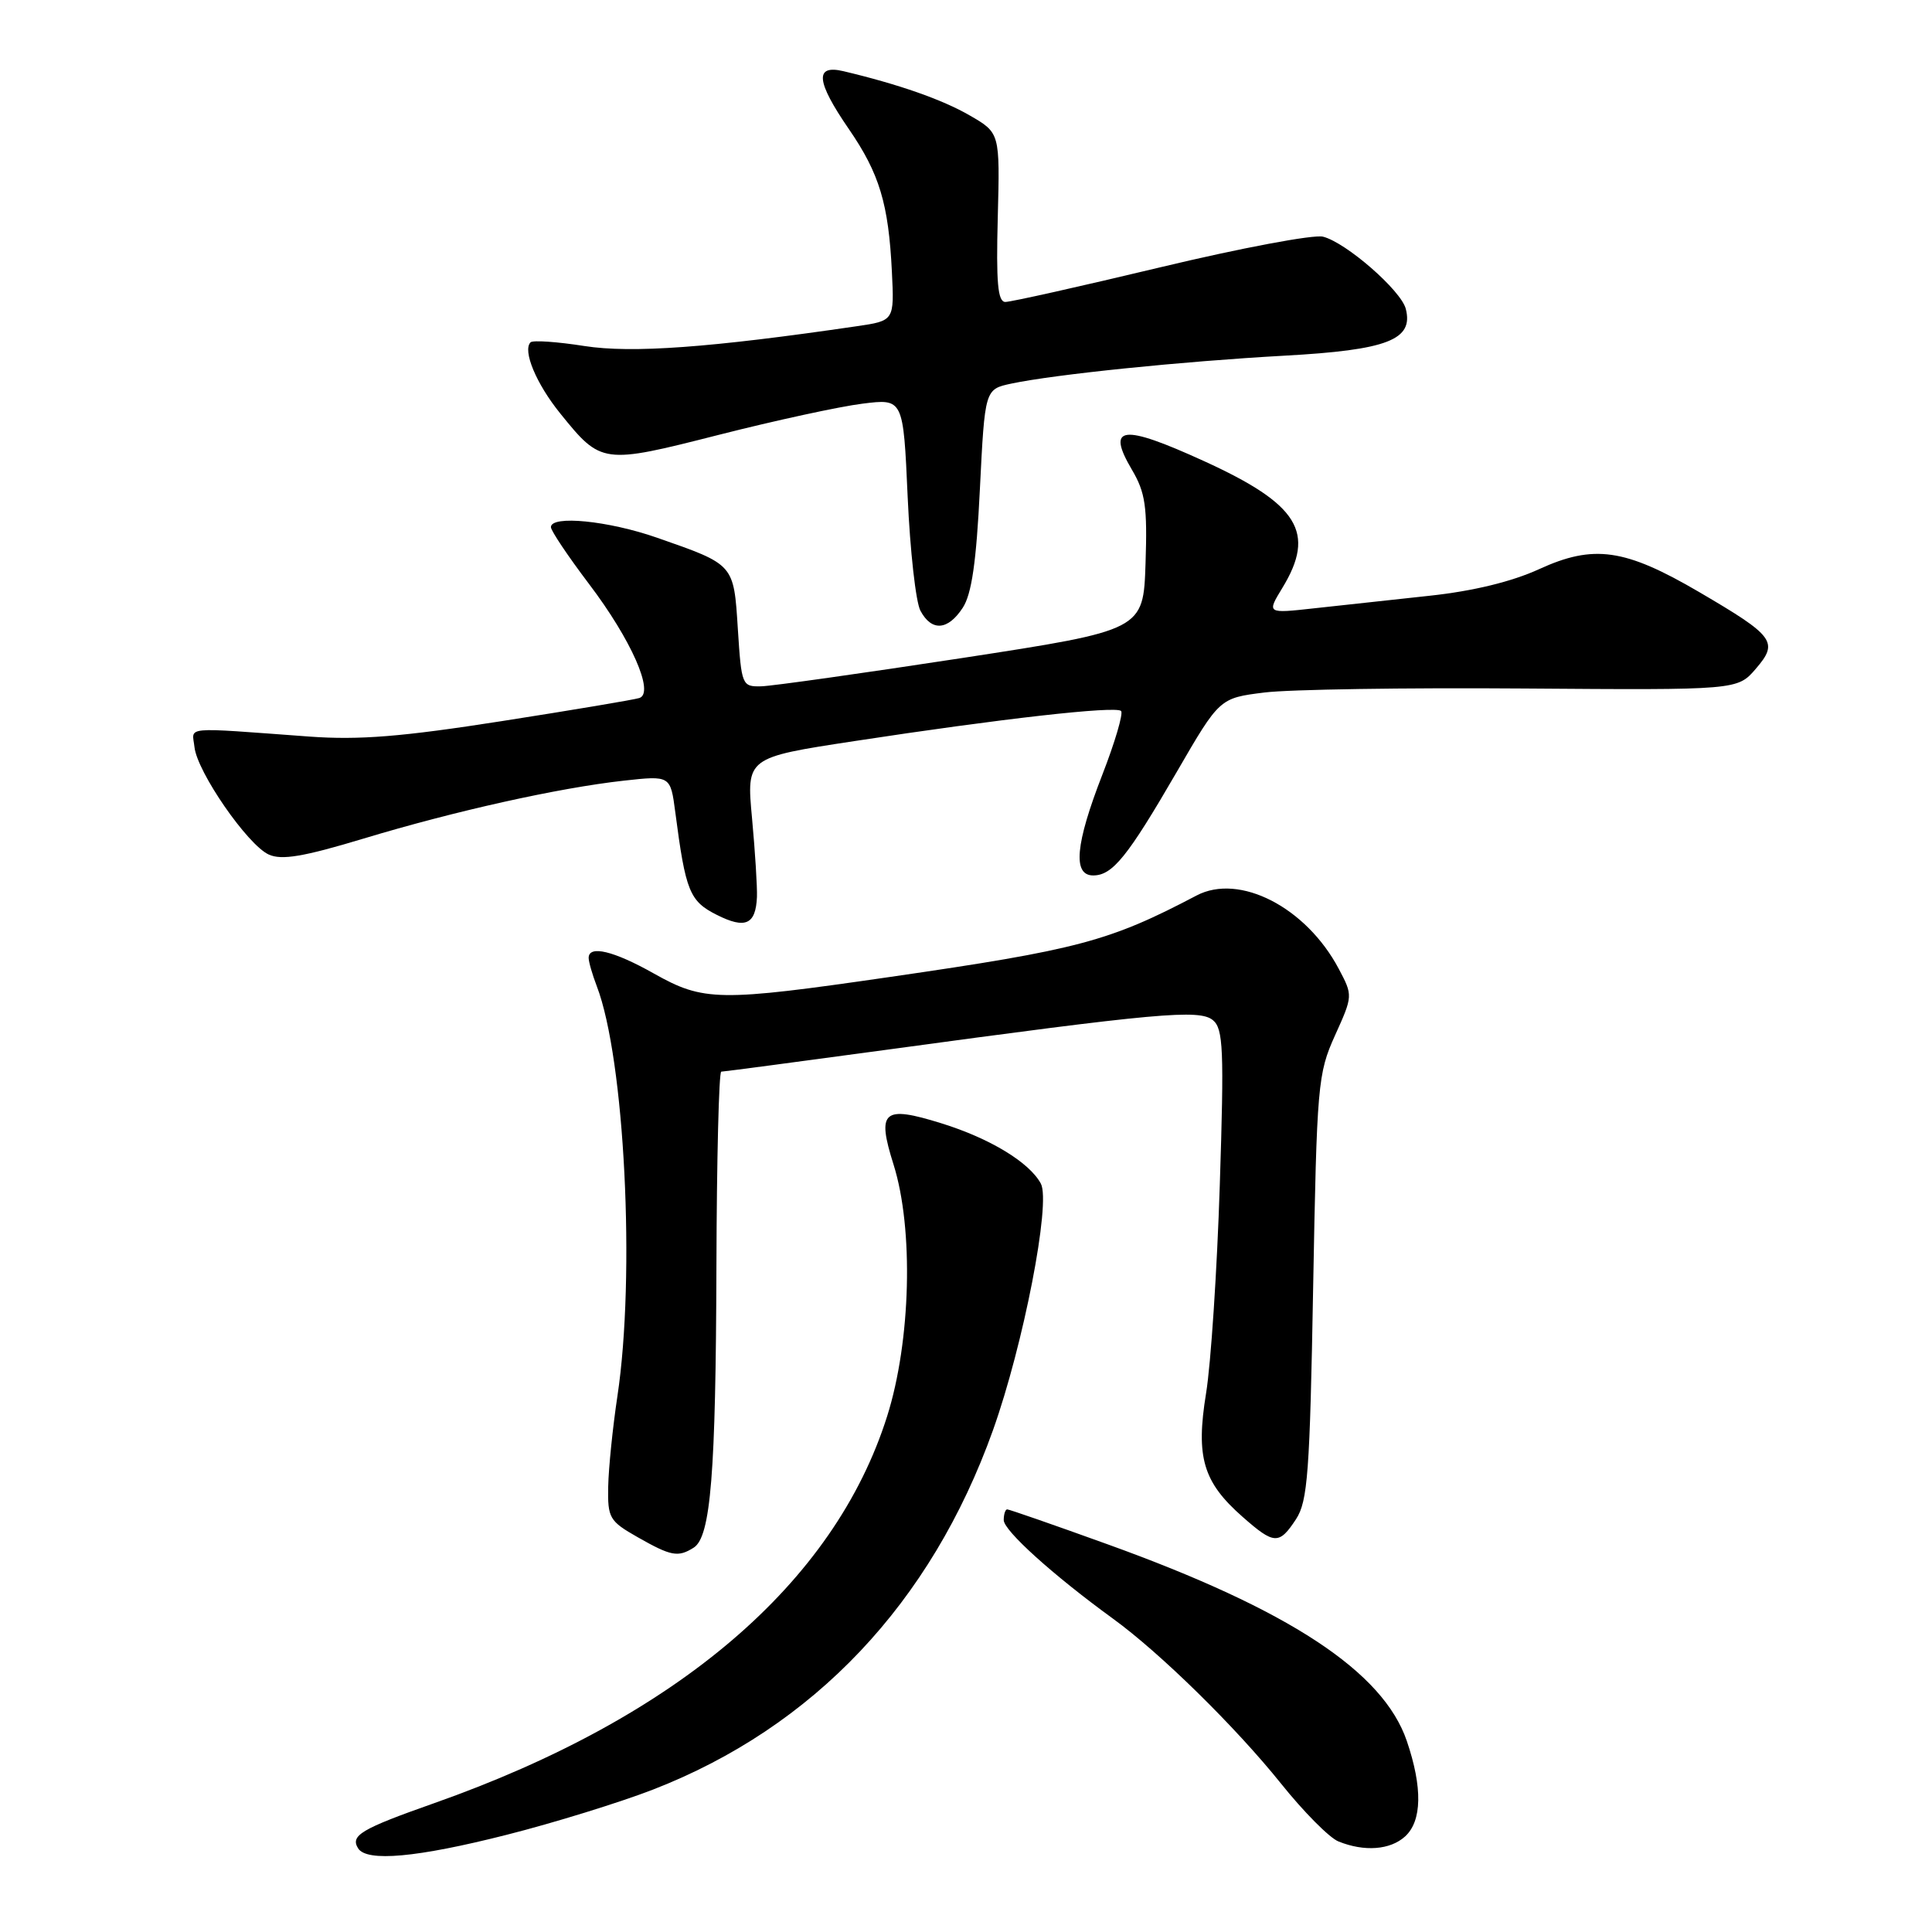 <?xml version="1.0" encoding="UTF-8" standalone="no"?>
<!DOCTYPE svg PUBLIC "-//W3C//DTD SVG 1.1//EN" "http://www.w3.org/Graphics/SVG/1.1/DTD/svg11.dtd" >
<svg xmlns="http://www.w3.org/2000/svg" xmlns:xlink="http://www.w3.org/1999/xlink" version="1.1" viewBox="0 0 256 256">
 <g >
 <path fill="currentColor"
d=" M 67.14 243.12 C 73.39 241.54 82.10 238.84 86.50 237.14 C 107.83 228.86 123.38 212.42 131.57 189.52 C 135.61 178.21 139.27 159.37 137.92 156.84 C 136.41 154.02 131.17 150.84 124.73 148.84 C 117.01 146.44 116.15 147.18 118.40 154.31 C 121.08 162.83 120.70 177.69 117.55 187.66 C 110.55 209.81 89.75 227.57 57.50 238.94 C 47.86 242.34 46.39 243.21 47.45 244.91 C 48.58 246.74 55.25 246.14 67.14 243.12 Z  M 186.17 243.35 C 188.43 241.30 188.51 236.86 186.41 230.69 C 183.27 221.48 170.80 213.29 146.71 204.61 C 139.68 202.07 133.72 200.00 133.46 200.00 C 133.21 200.00 133.00 200.64 133.00 201.42 C 133.00 202.81 139.52 208.70 147.50 214.50 C 153.75 219.04 163.73 228.84 169.73 236.32 C 172.73 240.07 176.16 243.53 177.35 244.00 C 180.78 245.39 184.20 245.13 186.17 243.35 Z  M 91.92 205.07 C 94.18 203.64 94.85 195.28 94.93 167.75 C 94.97 153.59 95.26 142.00 95.57 142.00 C 95.88 142.00 105.67 140.70 117.32 139.12 C 153.41 134.20 158.94 133.70 160.72 135.18 C 162.09 136.32 162.21 139.05 161.63 156.99 C 161.27 168.27 160.45 180.71 159.81 184.62 C 158.43 193.10 159.41 196.39 164.66 201.00 C 168.84 204.68 169.49 204.71 171.73 201.30 C 173.28 198.92 173.56 195.18 174.00 170.55 C 174.49 143.70 174.61 142.27 176.89 137.21 C 179.27 131.95 179.27 131.92 177.39 128.37 C 173.07 120.22 164.23 115.67 158.55 118.66 C 146.96 124.75 142.90 125.83 117.94 129.45 C 95.25 132.74 93.24 132.71 86.65 129.00 C 81.31 125.99 78.00 125.20 78.00 126.93 C 78.00 127.45 78.49 129.14 79.08 130.68 C 82.77 140.30 84.22 168.99 81.81 185.00 C 81.19 189.12 80.64 194.51 80.59 196.96 C 80.51 201.15 80.74 201.55 84.50 203.69 C 88.93 206.21 89.85 206.38 91.92 205.07 Z  M 100.30 118.85 C 100.35 117.56 100.06 112.87 99.65 108.44 C 98.90 100.38 98.90 100.38 113.20 98.20 C 132.55 95.24 147.85 93.51 148.55 94.21 C 148.86 94.53 147.75 98.32 146.07 102.64 C 142.49 111.85 142.11 116.00 144.85 116.00 C 147.41 116.00 149.40 113.54 155.93 102.28 C 161.60 92.50 161.60 92.50 167.55 91.76 C 170.82 91.35 186.26 91.11 201.86 91.23 C 230.22 91.44 230.22 91.44 232.65 88.62 C 235.71 85.07 235.14 84.30 225.13 78.44 C 215.30 72.69 211.17 72.10 203.93 75.42 C 200.33 77.07 195.21 78.32 189.43 78.94 C 184.52 79.47 177.65 80.22 174.17 80.60 C 167.85 81.30 167.85 81.30 169.92 77.90 C 174.39 70.56 172.08 66.82 159.54 61.10 C 148.68 56.14 146.54 56.40 149.99 62.25 C 151.77 65.27 152.04 67.14 151.79 74.65 C 151.50 83.50 151.50 83.50 127.50 87.19 C 114.30 89.21 102.32 90.90 100.88 90.94 C 98.32 91.00 98.25 90.83 97.77 83.37 C 97.22 74.70 97.34 74.84 87.06 71.25 C 80.62 69.00 73.00 68.24 73.00 69.85 C 73.00 70.32 75.27 73.71 78.05 77.38 C 83.66 84.78 86.76 91.82 84.72 92.49 C 84.05 92.71 75.85 94.09 66.50 95.55 C 53.26 97.62 47.62 98.08 41.00 97.60 C 23.90 96.35 25.47 96.21 25.77 99.00 C 26.13 102.30 32.80 111.95 35.61 113.23 C 37.31 114.01 40.21 113.52 48.16 111.12 C 60.31 107.45 74.02 104.40 82.67 103.44 C 88.84 102.76 88.84 102.76 89.48 107.63 C 90.85 118.13 91.37 119.41 94.99 121.23 C 98.77 123.13 100.14 122.51 100.30 118.85 Z  M 127.57 80.53 C 128.75 78.73 129.37 74.46 129.84 64.82 C 130.50 51.58 130.50 51.58 134.00 50.83 C 139.75 49.61 156.66 47.88 170.18 47.13 C 183.85 46.38 187.34 45.03 186.27 40.91 C 185.63 38.47 178.35 32.12 175.30 31.36 C 174.06 31.05 164.38 32.87 153.78 35.41 C 143.17 37.95 133.92 40.02 133.21 40.01 C 132.21 40.00 131.98 37.44 132.21 28.80 C 132.50 17.61 132.50 17.61 128.50 15.30 C 124.86 13.19 119.05 11.16 111.75 9.43 C 107.91 8.53 108.13 10.78 112.49 17.12 C 116.53 23.00 117.74 27.00 118.18 36.00 C 118.50 42.50 118.50 42.50 113.50 43.23 C 94.11 46.07 83.73 46.83 77.44 45.85 C 73.82 45.28 70.60 45.06 70.30 45.36 C 69.22 46.45 71.05 50.85 74.24 54.79 C 79.67 61.51 79.83 61.54 95.20 57.63 C 102.70 55.72 111.28 53.86 114.27 53.49 C 119.69 52.81 119.69 52.81 120.27 65.83 C 120.59 72.99 121.35 79.78 121.96 80.92 C 123.44 83.70 125.60 83.55 127.57 80.53 Z "/>
</g>
</svg>